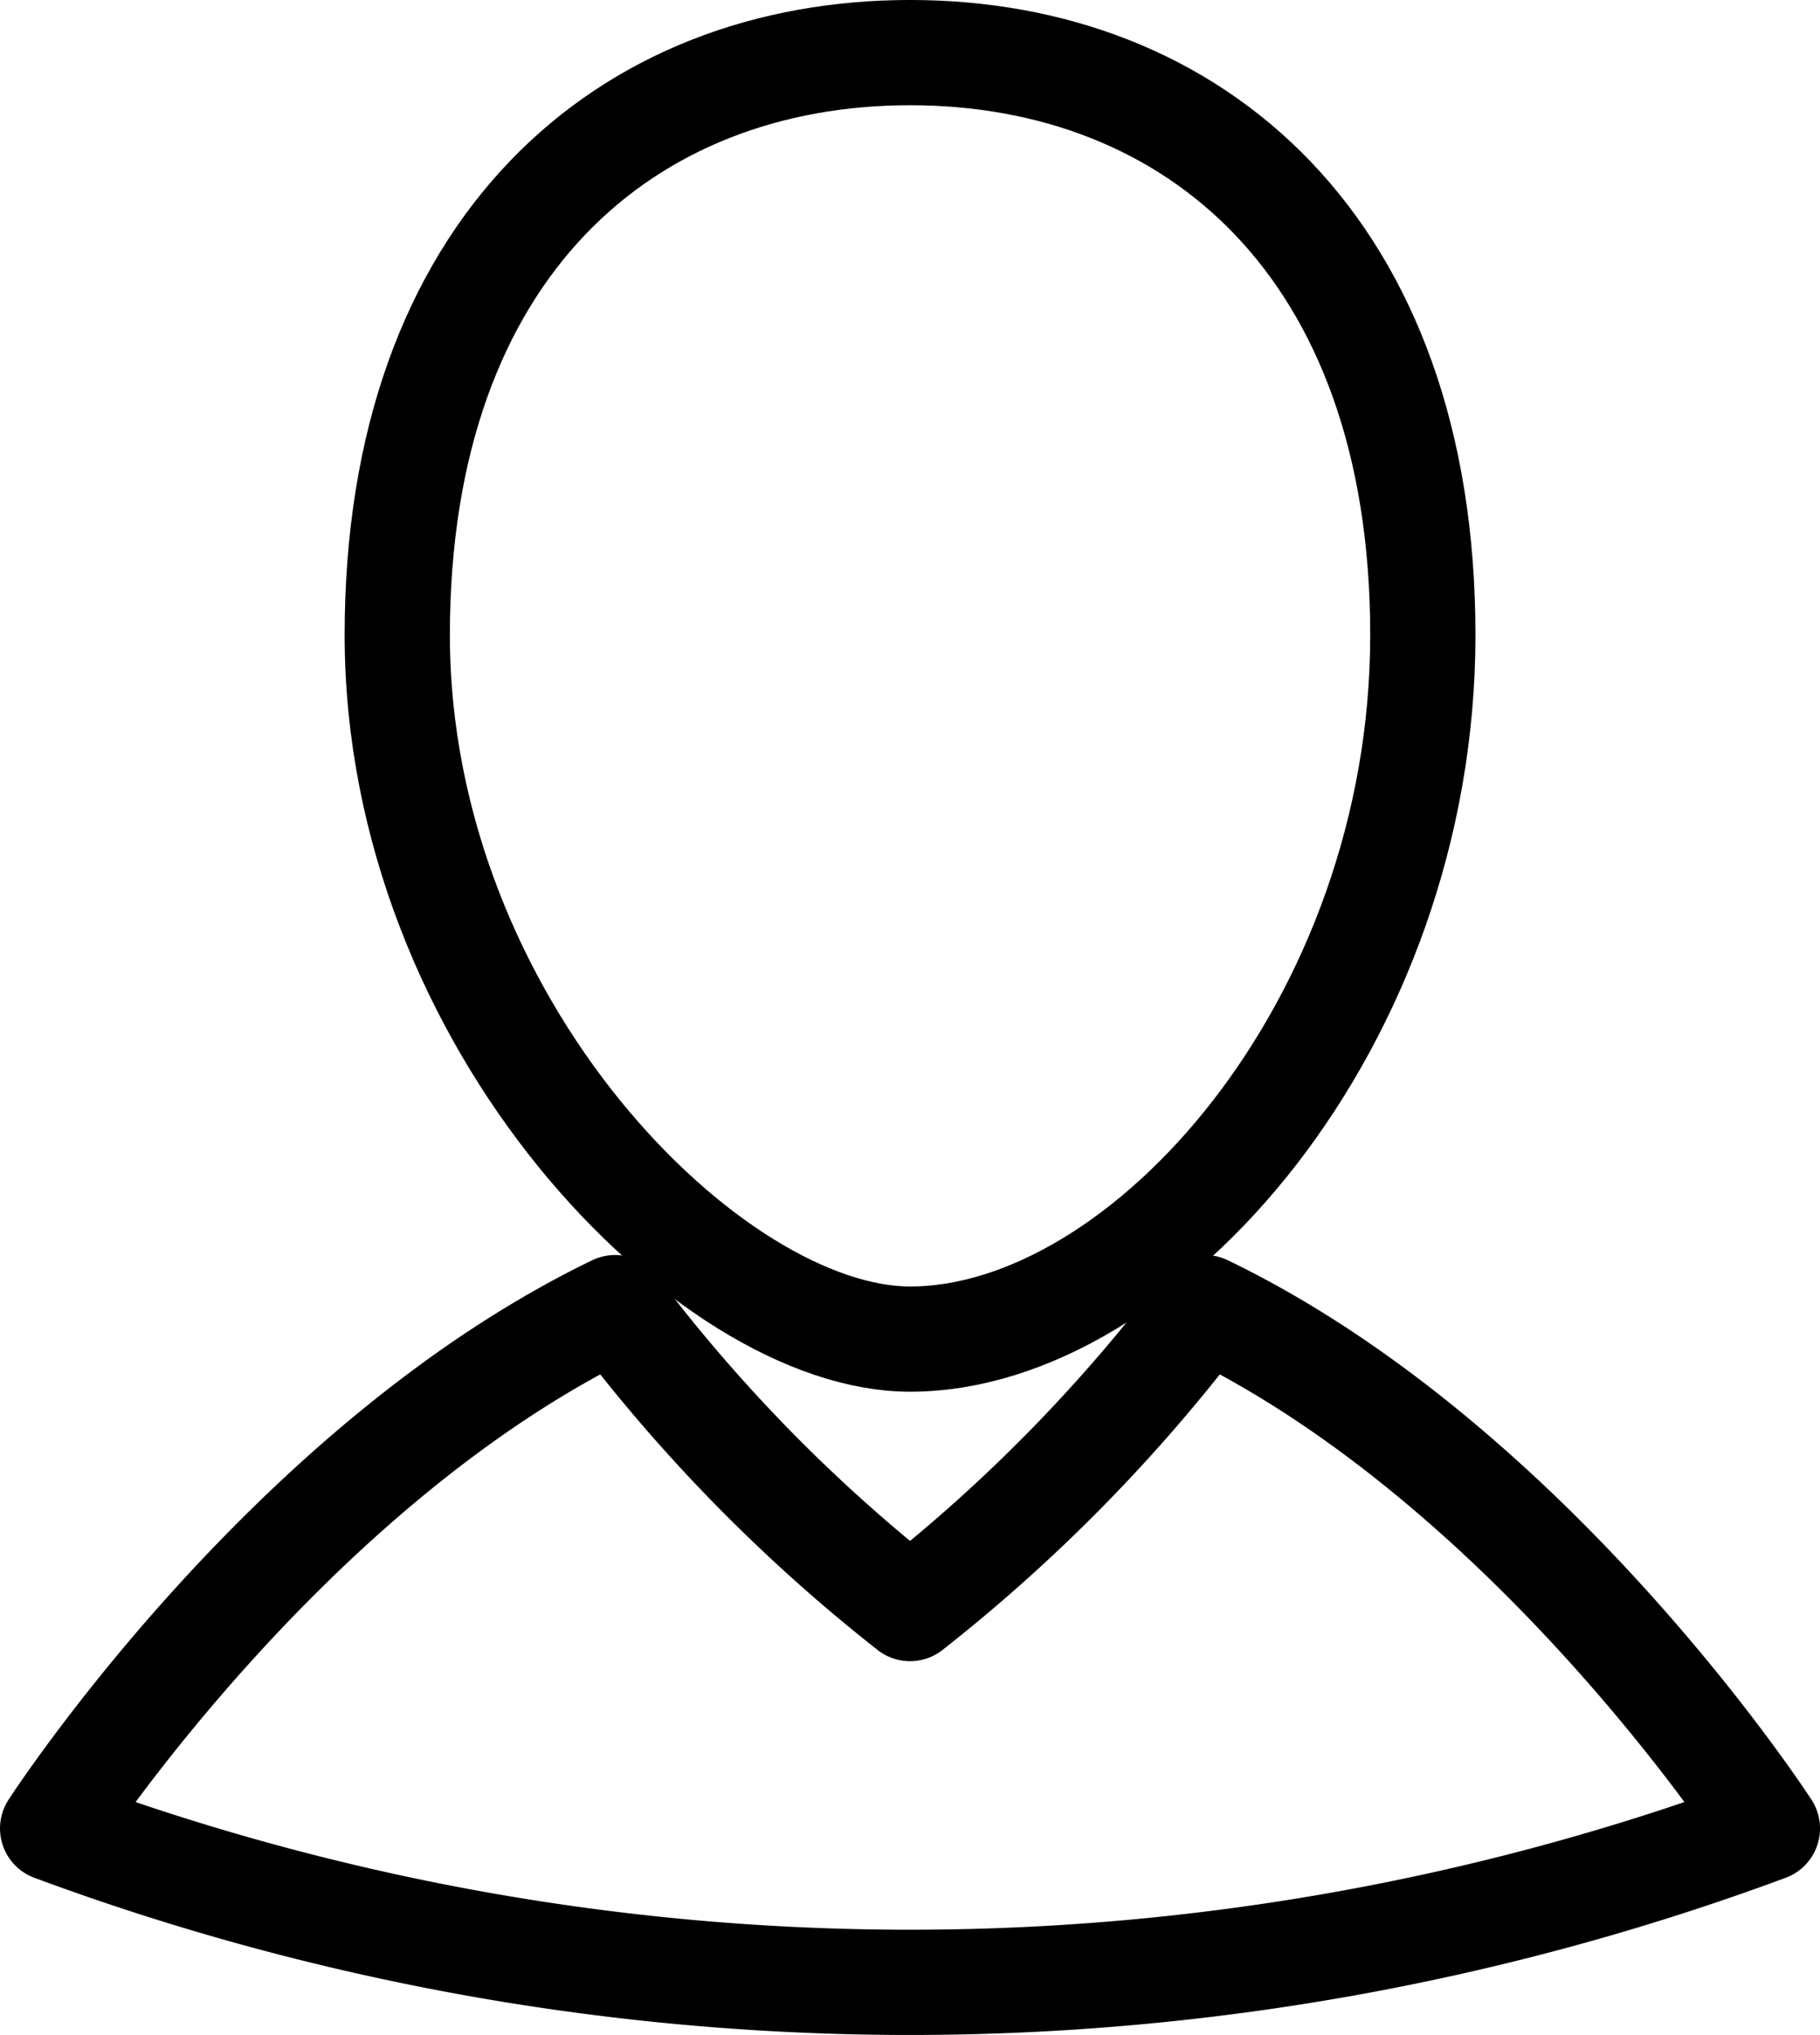 <svg xmlns="http://www.w3.org/2000/svg" width="57.299" height="64.059" viewBox="0 0 57.299 64.059">
  <g id="Groupe_3" data-name="Groupe 3" transform="translate(-792.23 -785.235)">
    <path id="Tracé_8" data-name="Tracé 8" d="M847.474,805.225c0,12.241-8.756,22.164-16.144,22.164-6.294,0-16.144-9.924-16.144-22.164s7.228-18.334,16.144-18.334S847.474,792.983,847.474,805.225Z" transform="translate(-10.449)" fill="none" stroke="#000" stroke-linecap="round" stroke-linejoin="round" stroke-width="3.313"/>
    <path id="Tracé_9" data-name="Tracé 9" d="M830.166,864.45a51.4,51.4,0,0,1-9.285,9.472,51.406,51.406,0,0,1-9.286-9.472c-10.333,4.991-17.708,16.394-17.708,16.394a77.619,77.619,0,0,0,53.986,0S840.5,869.441,830.166,864.45Z" transform="translate(0 -38.051)" fill="none" stroke="#000" stroke-linecap="round" stroke-linejoin="round" stroke-width="3.313"/>
  </g>
</svg>
